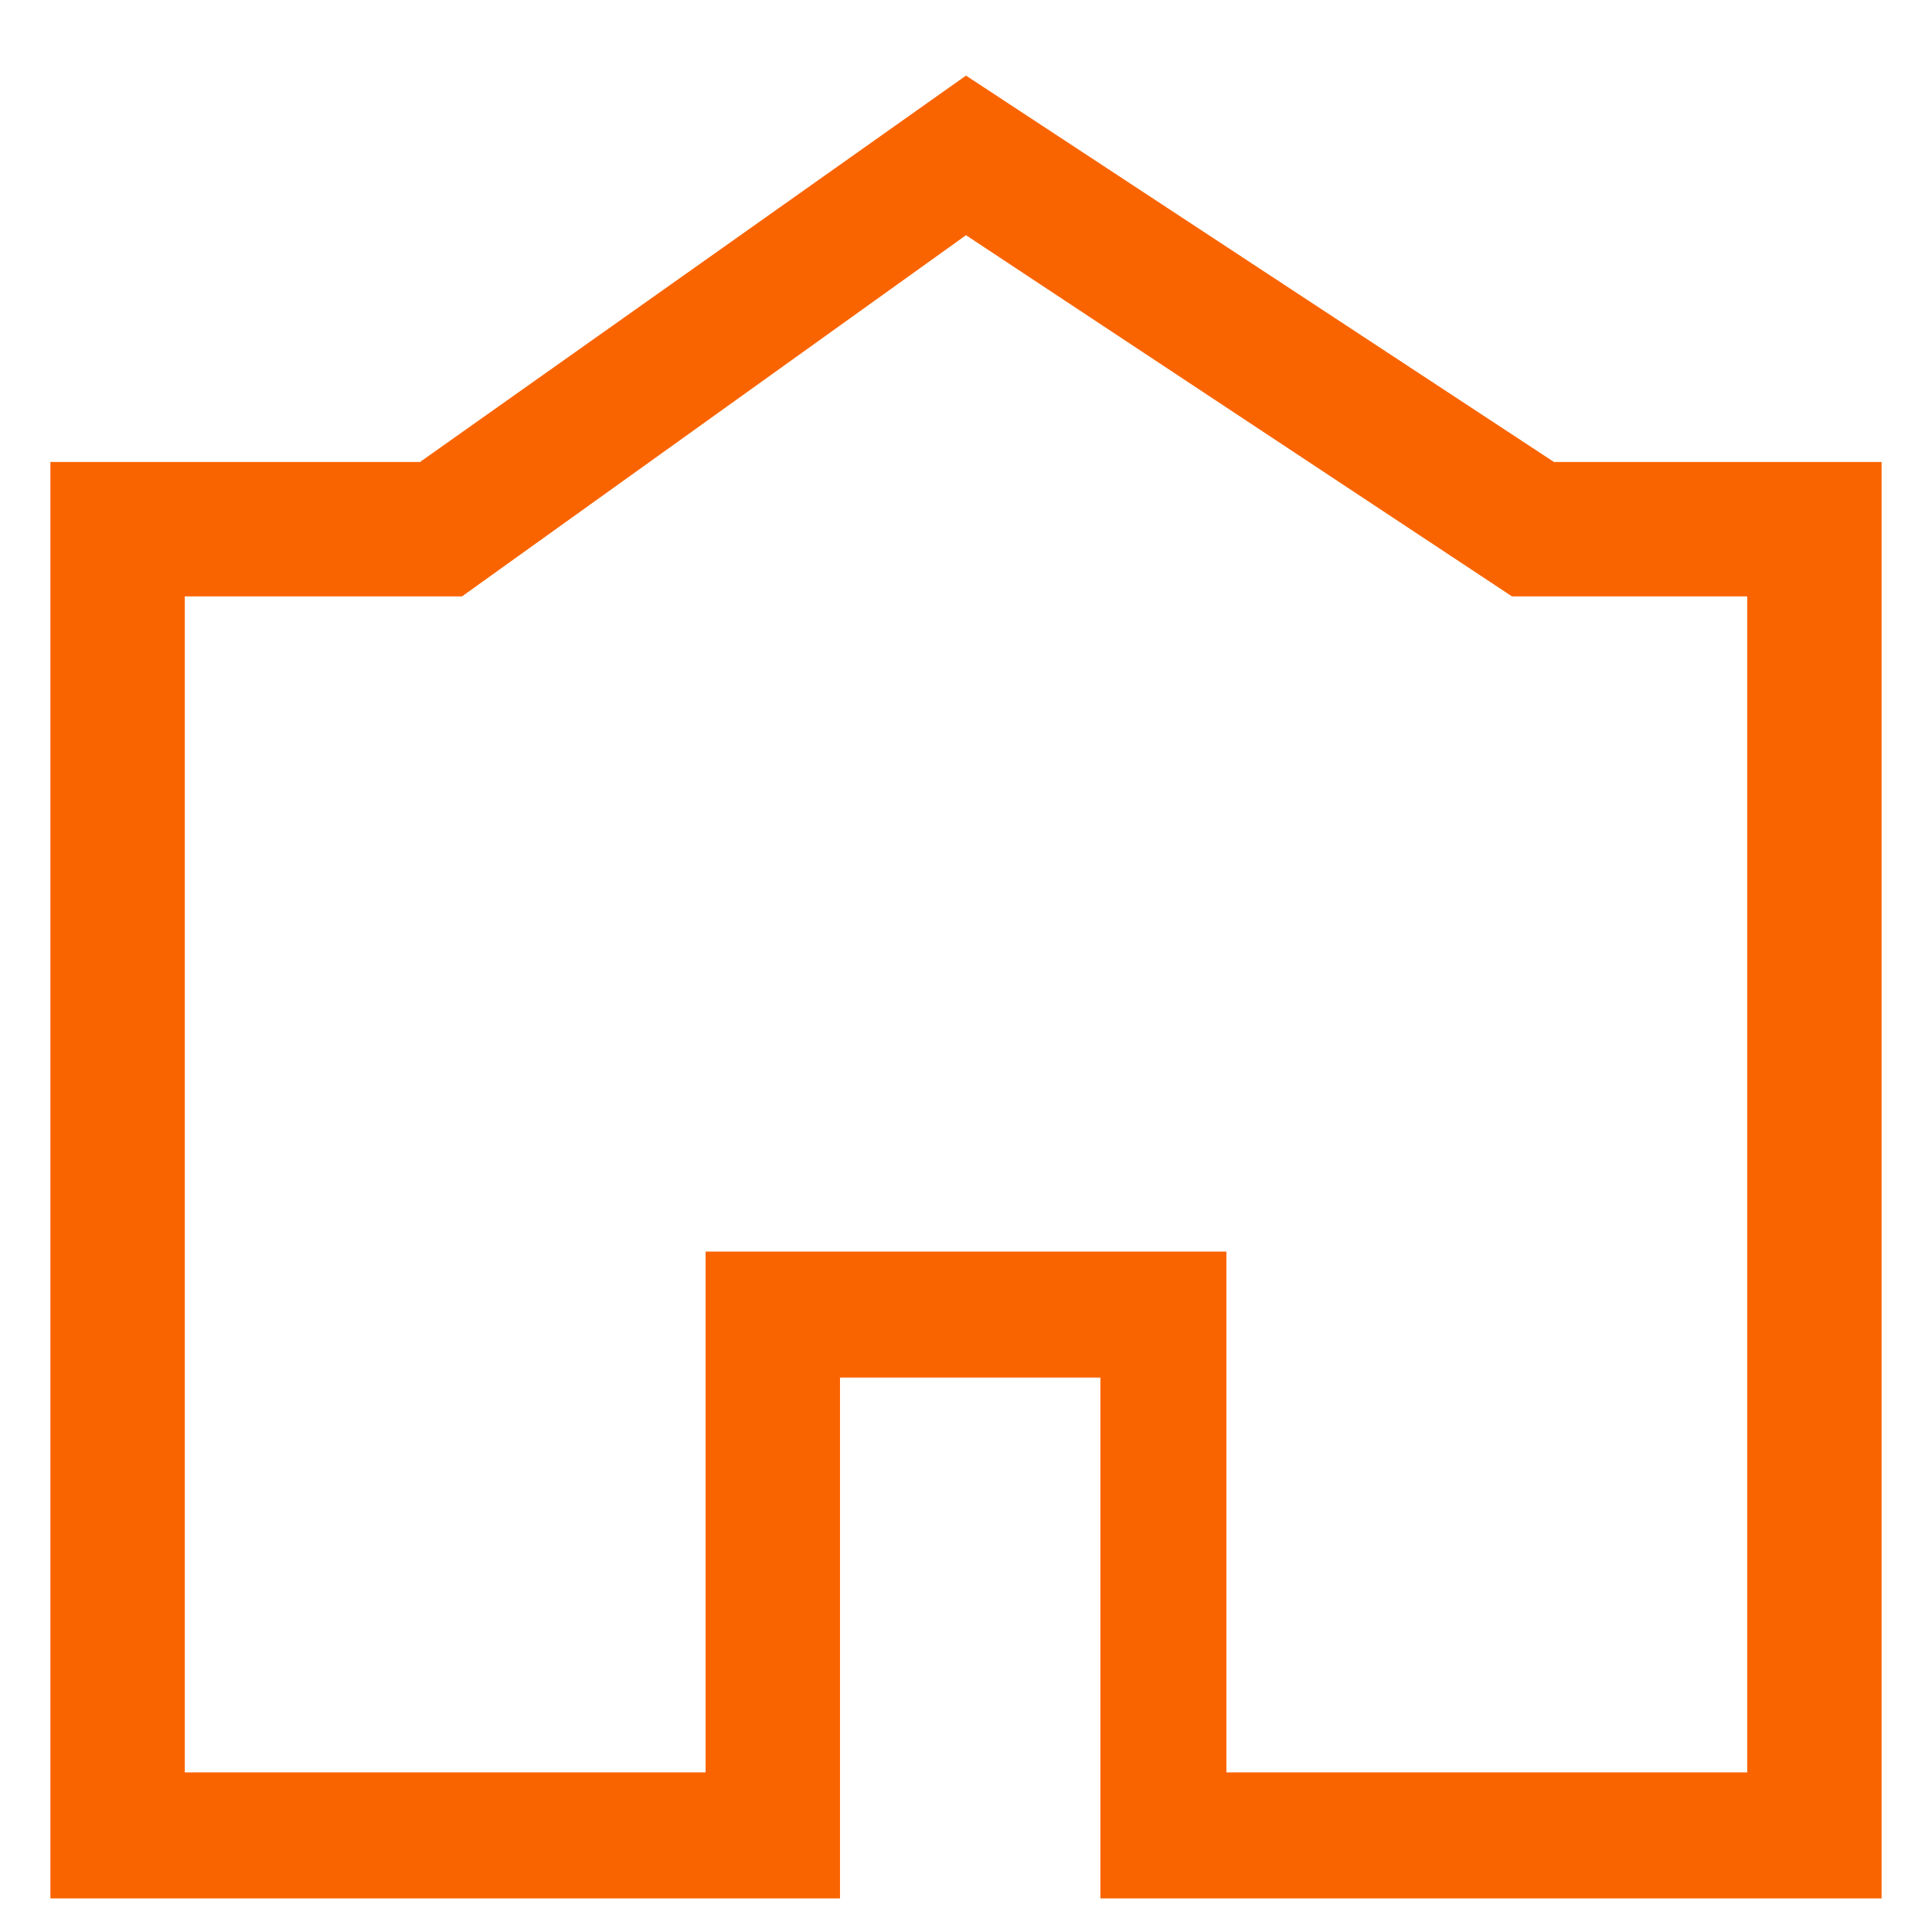 <?xml version="1.0" encoding="utf-8"?>
<!-- Generator: Adobe Illustrator 24.0.0, SVG Export Plug-In . SVG Version: 6.00 Build 0)  -->
<svg version="1.1" id="Capa_1" xmlns="http://www.w3.org/2000/svg" xmlns:xlink="http://www.w3.org/1999/xlink" x="0px" y="0px"
	 viewBox="0 0 23 23" style="enable-background:new 0 0 23 23;" xml:space="preserve">
<style type="text/css">
	.st0{enable-background:new    ;}
	.st1{fill:#FA6400;}
</style>
<title>36 - icon</title>
<desc>Created with Sketch.</desc>
<g id="MVP-1-_x2F__x2F_-Retiro-Tienda">
	<g id="PDP-mobile-_x2F_-Retiro-Disponible-Copy" transform="translate(-188, -703)">
		<g id="Card-producto-2" transform="translate(9, 68)">
			<g id="Card-producto">
				<g id="retira_tienda_disponible" transform="translate(176, 630)">
					<g id="Group">
						<g class="st0">
							<path class="st1" d="M14.5,5.9l7,4.6h3.9v17.1h-9.3v-6.2h-3.1v6.2H3.6V10.5H8L14.5,5.9z M5.2,12.1v14h6.2v-6.2h6.2v6.2h6.2
								v-14H21l-6.5-4.3l-6,4.3H5.2z"/>
						</g>
					</g>
				</g>
			</g>
		</g>
	</g>
</g>
</svg>

